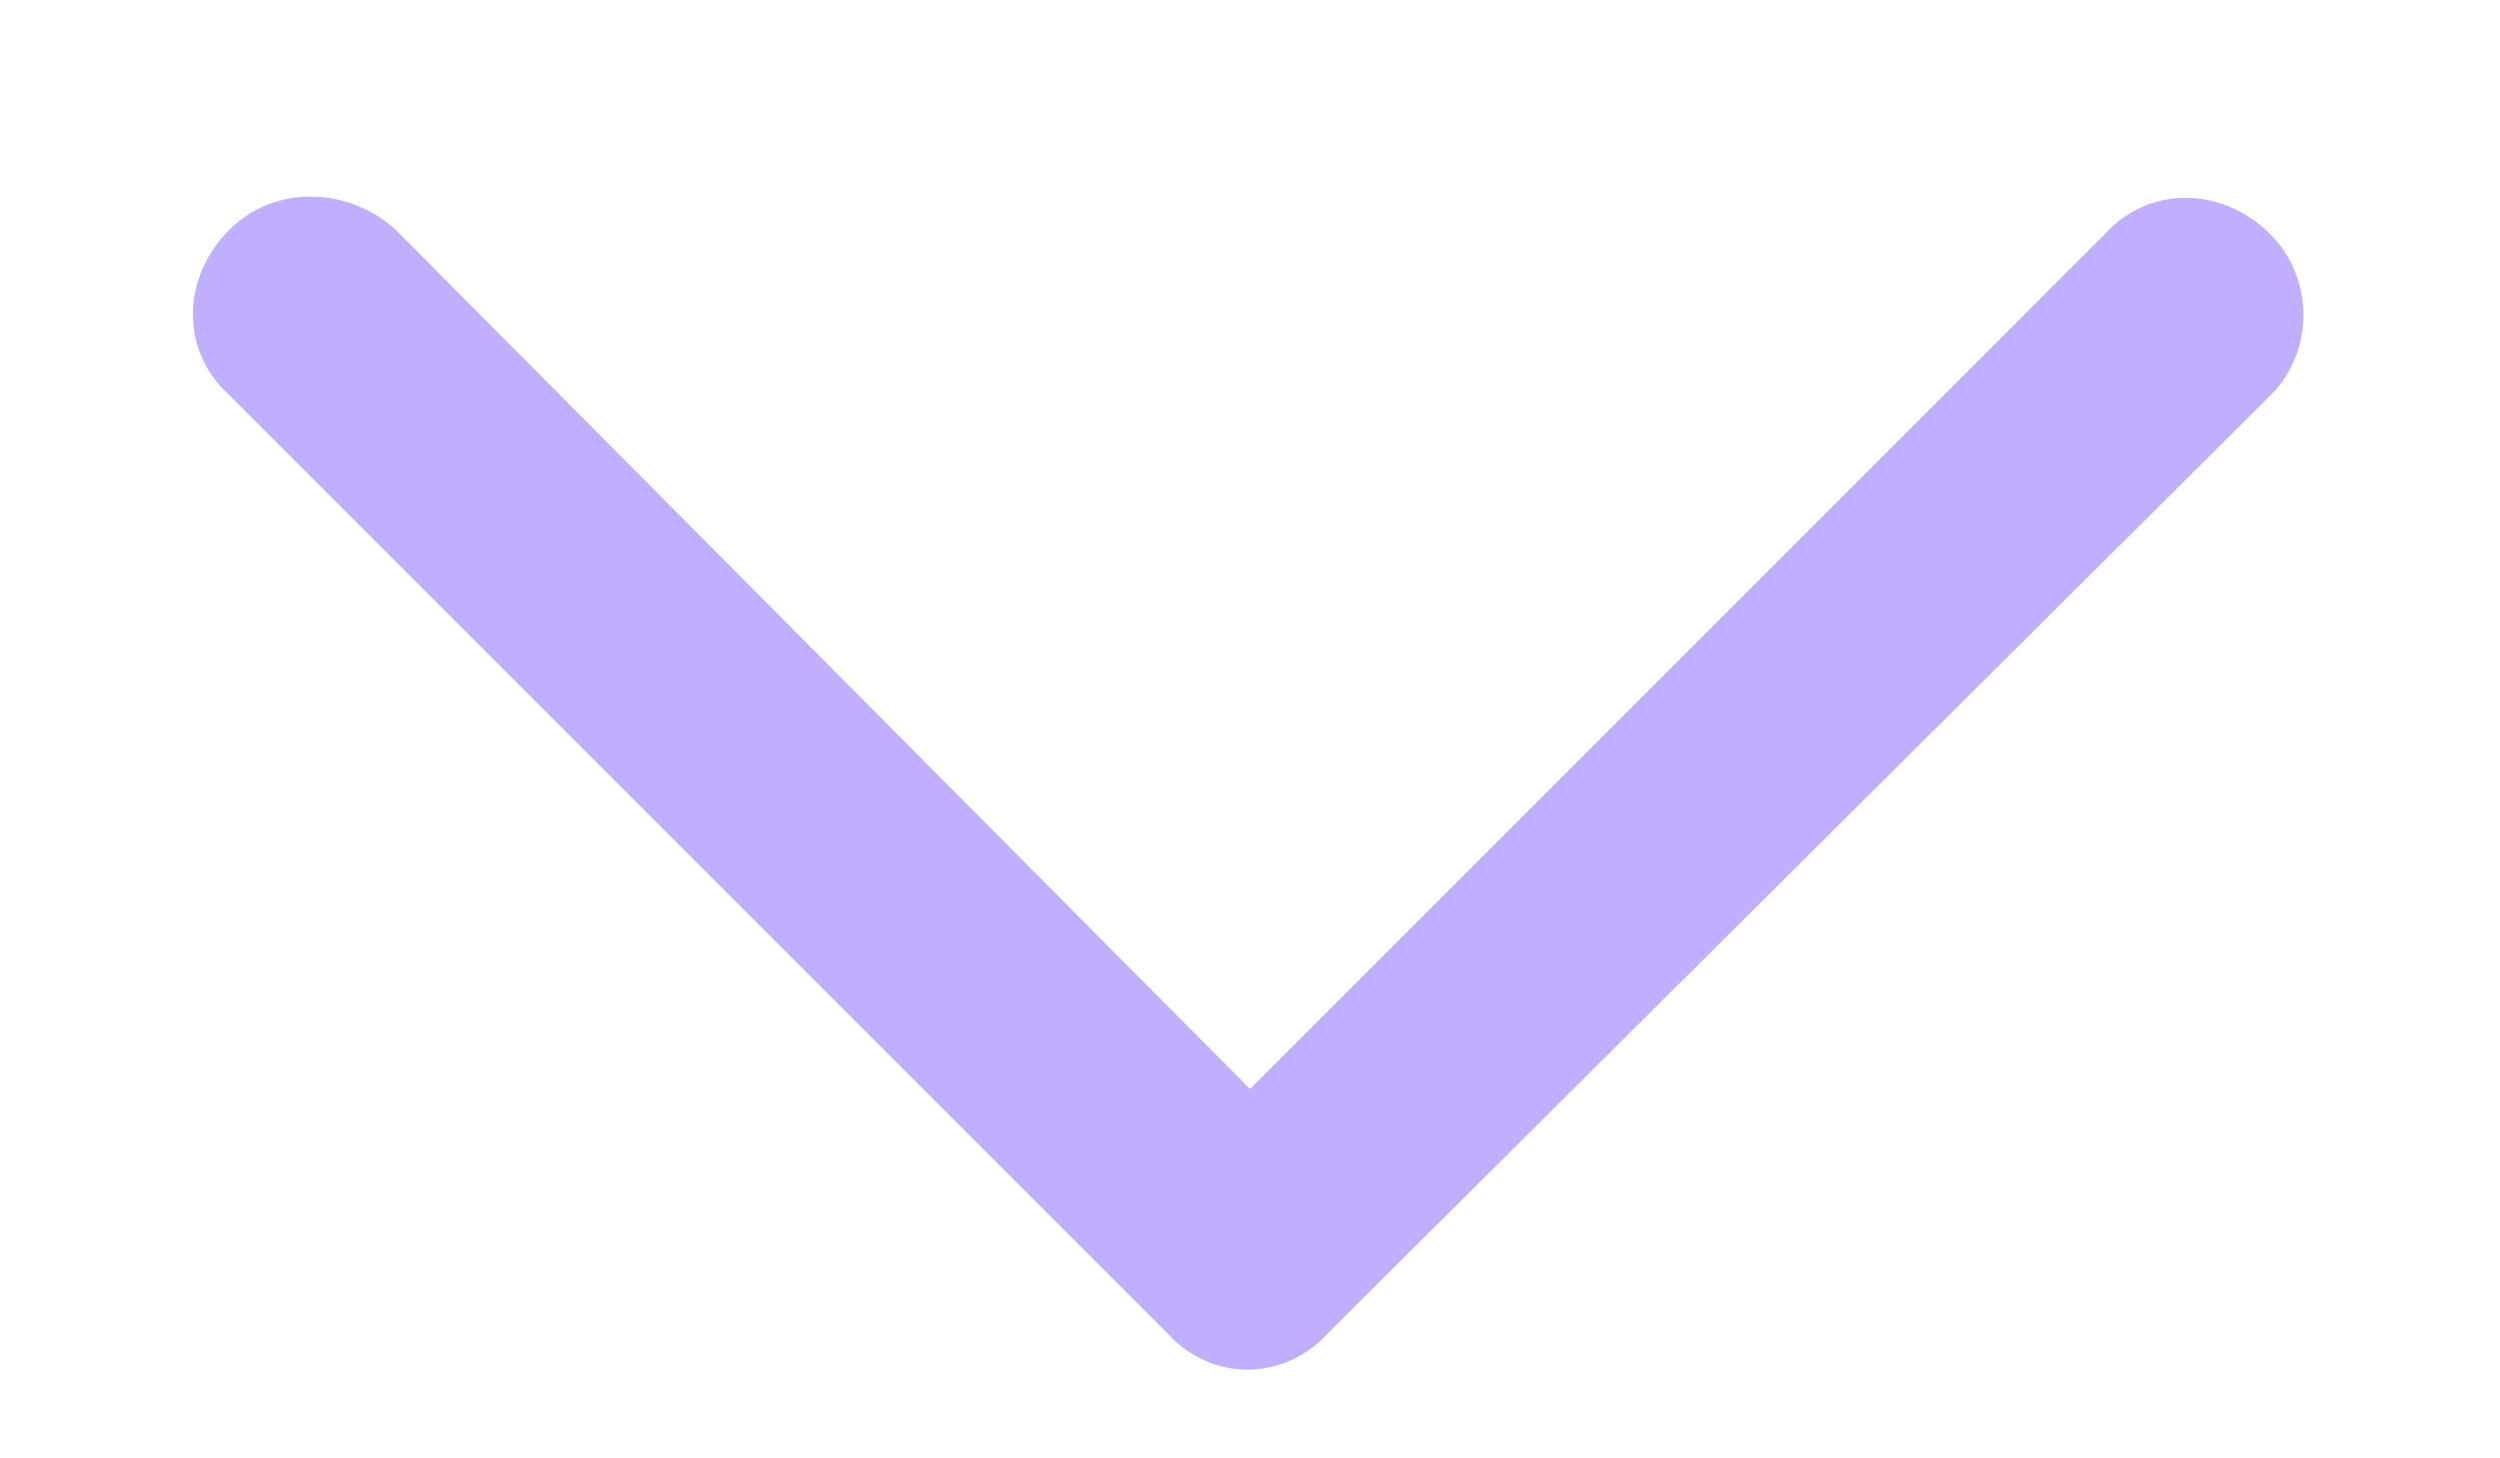 <svg width="12" height="7" viewBox="0 0 12 7" fill="none" xmlns="http://www.w3.org/2000/svg">
<path d="M5.602 6.398L1.102 1.898C0.867 1.688 0.867 1.336 1.102 1.102C1.312 0.891 1.664 0.891 1.898 1.102L6 5.227L10.102 1.125C10.312 0.891 10.664 0.891 10.898 1.125C11.109 1.336 11.109 1.688 10.898 1.898L6.375 6.398C6.164 6.633 5.812 6.633 5.602 6.398Z" fill="#BFAFFD"/>
</svg>
